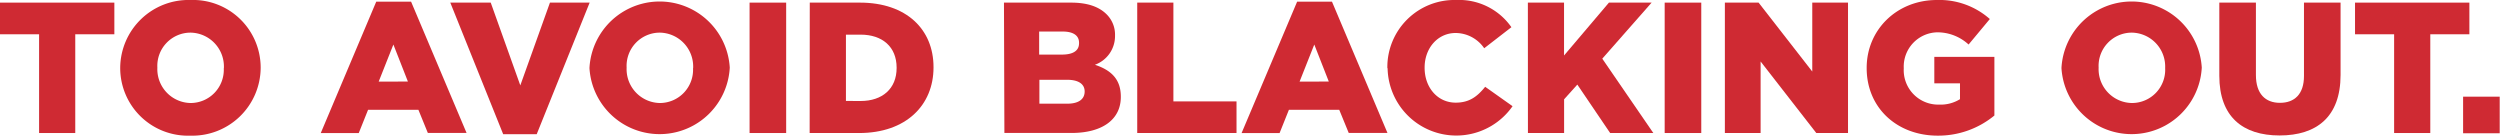 <svg xmlns="http://www.w3.org/2000/svg" viewBox="0 0 409.9 22.24"><defs><style>.cls-1{fill:#cf2a33;}</style></defs><title>Text_ToAvoidBlackingOut</title><g id="Layer_2" data-name="Layer 2"><g id="Layer_1-2" data-name="Layer 1"><path class="cls-1" d="M6.41,5.62H0V.43H18.75V5.62H12.34V21.81H6.41Z"/><path class="cls-1" d="M19.71,11.18v-.06A11.2,11.2,0,0,1,31.25,0,11.1,11.1,0,0,1,42.74,11.06v.06A11.2,11.2,0,0,1,31.19,22.24,11.1,11.1,0,0,1,19.71,11.18Zm17,0v-.06a5.56,5.56,0,0,0-5.5-5.77,5.45,5.45,0,0,0-5.41,5.71v.06a5.55,5.55,0,0,0,5.47,5.77A5.45,5.45,0,0,0,36.69,11.18Z"/><path class="cls-1" d="M61.69.27H67.4l9.1,21.53H70.15L68.6,18H60.35l-1.53,3.82H52.59Zm5.19,13.1L64.5,7.3l-2.41,6.08Z"/><path class="cls-1" d="M73.83.43h6.63L85.31,14,90.17.43h6.51L88,22H82.5Z"/><path class="cls-1" d="M96.65,11.18v-.06a11.52,11.52,0,0,1,23-.06v.06a11.52,11.52,0,0,1-23,.06Zm17,0v-.06a5.56,5.56,0,0,0-5.5-5.77,5.45,5.45,0,0,0-5.41,5.71v.06a5.55,5.55,0,0,0,5.47,5.77A5.45,5.45,0,0,0,113.63,11.18Z"/><path class="cls-1" d="M122.9.43h6V21.81h-6Z"/><path class="cls-1" d="M132.77.43H141c7.63,0,12.06,4.4,12.06,10.57v.06c0,6.17-4.49,10.75-12.19,10.75h-8.12Zm8.34,16.13c3.54,0,5.9-2,5.9-5.41v-.06c0-3.42-2.35-5.41-5.9-5.41h-2.41V16.55Z"/><path class="cls-1" d="M164.61.43h11c2.69,0,4.58.67,5.83,1.92a4.68,4.68,0,0,1,1.38,3.45v.06a5,5,0,0,1-3.3,4.76c2.6.86,4.25,2.32,4.25,5.22v.06c0,3.67-3,5.9-8.09,5.9h-11Zm9.5,8.52c1.8,0,2.81-.61,2.81-1.86V7c0-1.16-.92-1.83-2.69-1.83h-3.85V8.95ZM175,17c1.8,0,2.84-.7,2.84-2V15c0-1.16-.92-1.92-2.9-1.92h-4.52V17Z"/><path class="cls-1" d="M186.46.43h5.93V16.62h10.35v5.19H186.46Z"/><path class="cls-1" d="M212.68.27h5.71l9.1,21.53h-6.35L219.58,18h-8.25l-1.53,3.82h-6.23Zm5.19,13.1L215.49,7.3l-2.41,6.08Z"/><path class="cls-1" d="M227.47,11.18v-.06A11,11,0,0,1,238.74,0a10.47,10.47,0,0,1,9.07,4.46l-4.46,3.45a5.72,5.72,0,0,0-4.67-2.5c-3,0-5.1,2.54-5.1,5.65v.06c0,3.21,2.11,5.71,5.1,5.71,2.23,0,3.54-1,4.83-2.6L248,17.41a11.26,11.26,0,0,1-20.49-6.23Z"/><path class="cls-1" d="M250.51.43h5.93V9.1L263.8.43h7l-8.09,9.19,8.37,12.19H264l-5.38-7.94-2.17,2.41v5.53h-5.93Z"/><path class="cls-1" d="M272.94.43h6V21.81h-6Z"/><path class="cls-1" d="M282.81.43h5.53l8.8,11.3V.43H303V21.81H297.8l-9.13-11.73V21.81h-5.86Z"/><path class="cls-1" d="M306.06,11.18v-.06C306.06,4.89,311,0,317.58,0a12.47,12.47,0,0,1,8.67,3.12L322.77,7.3a7.54,7.54,0,0,0-5.16-2,5.62,5.62,0,0,0-5.47,5.86v.06a5.65,5.65,0,0,0,5.8,5.93,6,6,0,0,0,3.42-.89v-2.6h-4.21V9.32H327v9.62a14.46,14.46,0,0,1-9.28,3.3C311,22.24,306.06,17.65,306.06,11.18Z"/><path class="cls-1" d="M338,11.18v-.06a11.52,11.52,0,0,1,23-.06v.06a11.52,11.52,0,0,1-23,.06Zm17,0v-.06a5.56,5.56,0,0,0-5.5-5.77,5.45,5.45,0,0,0-5.41,5.71v.06a5.55,5.55,0,0,0,5.47,5.77A5.45,5.45,0,0,0,355,11.18Z"/><path class="cls-1" d="M363.88,12.43V.43h6V12.31c0,3.09,1.56,4.55,3.94,4.55s3.94-1.41,3.94-4.4V.43h6V12.28c0,6.9-3.94,9.93-10,9.93S363.88,19.12,363.88,12.43Z"/><path class="cls-1" d="M392.54,5.62h-6.41V.43h18.75V5.62h-6.41V21.81h-5.93Z"/><path class="cls-1" d="M403.85,15.85h6v6h-6Z"/></g></g></svg>